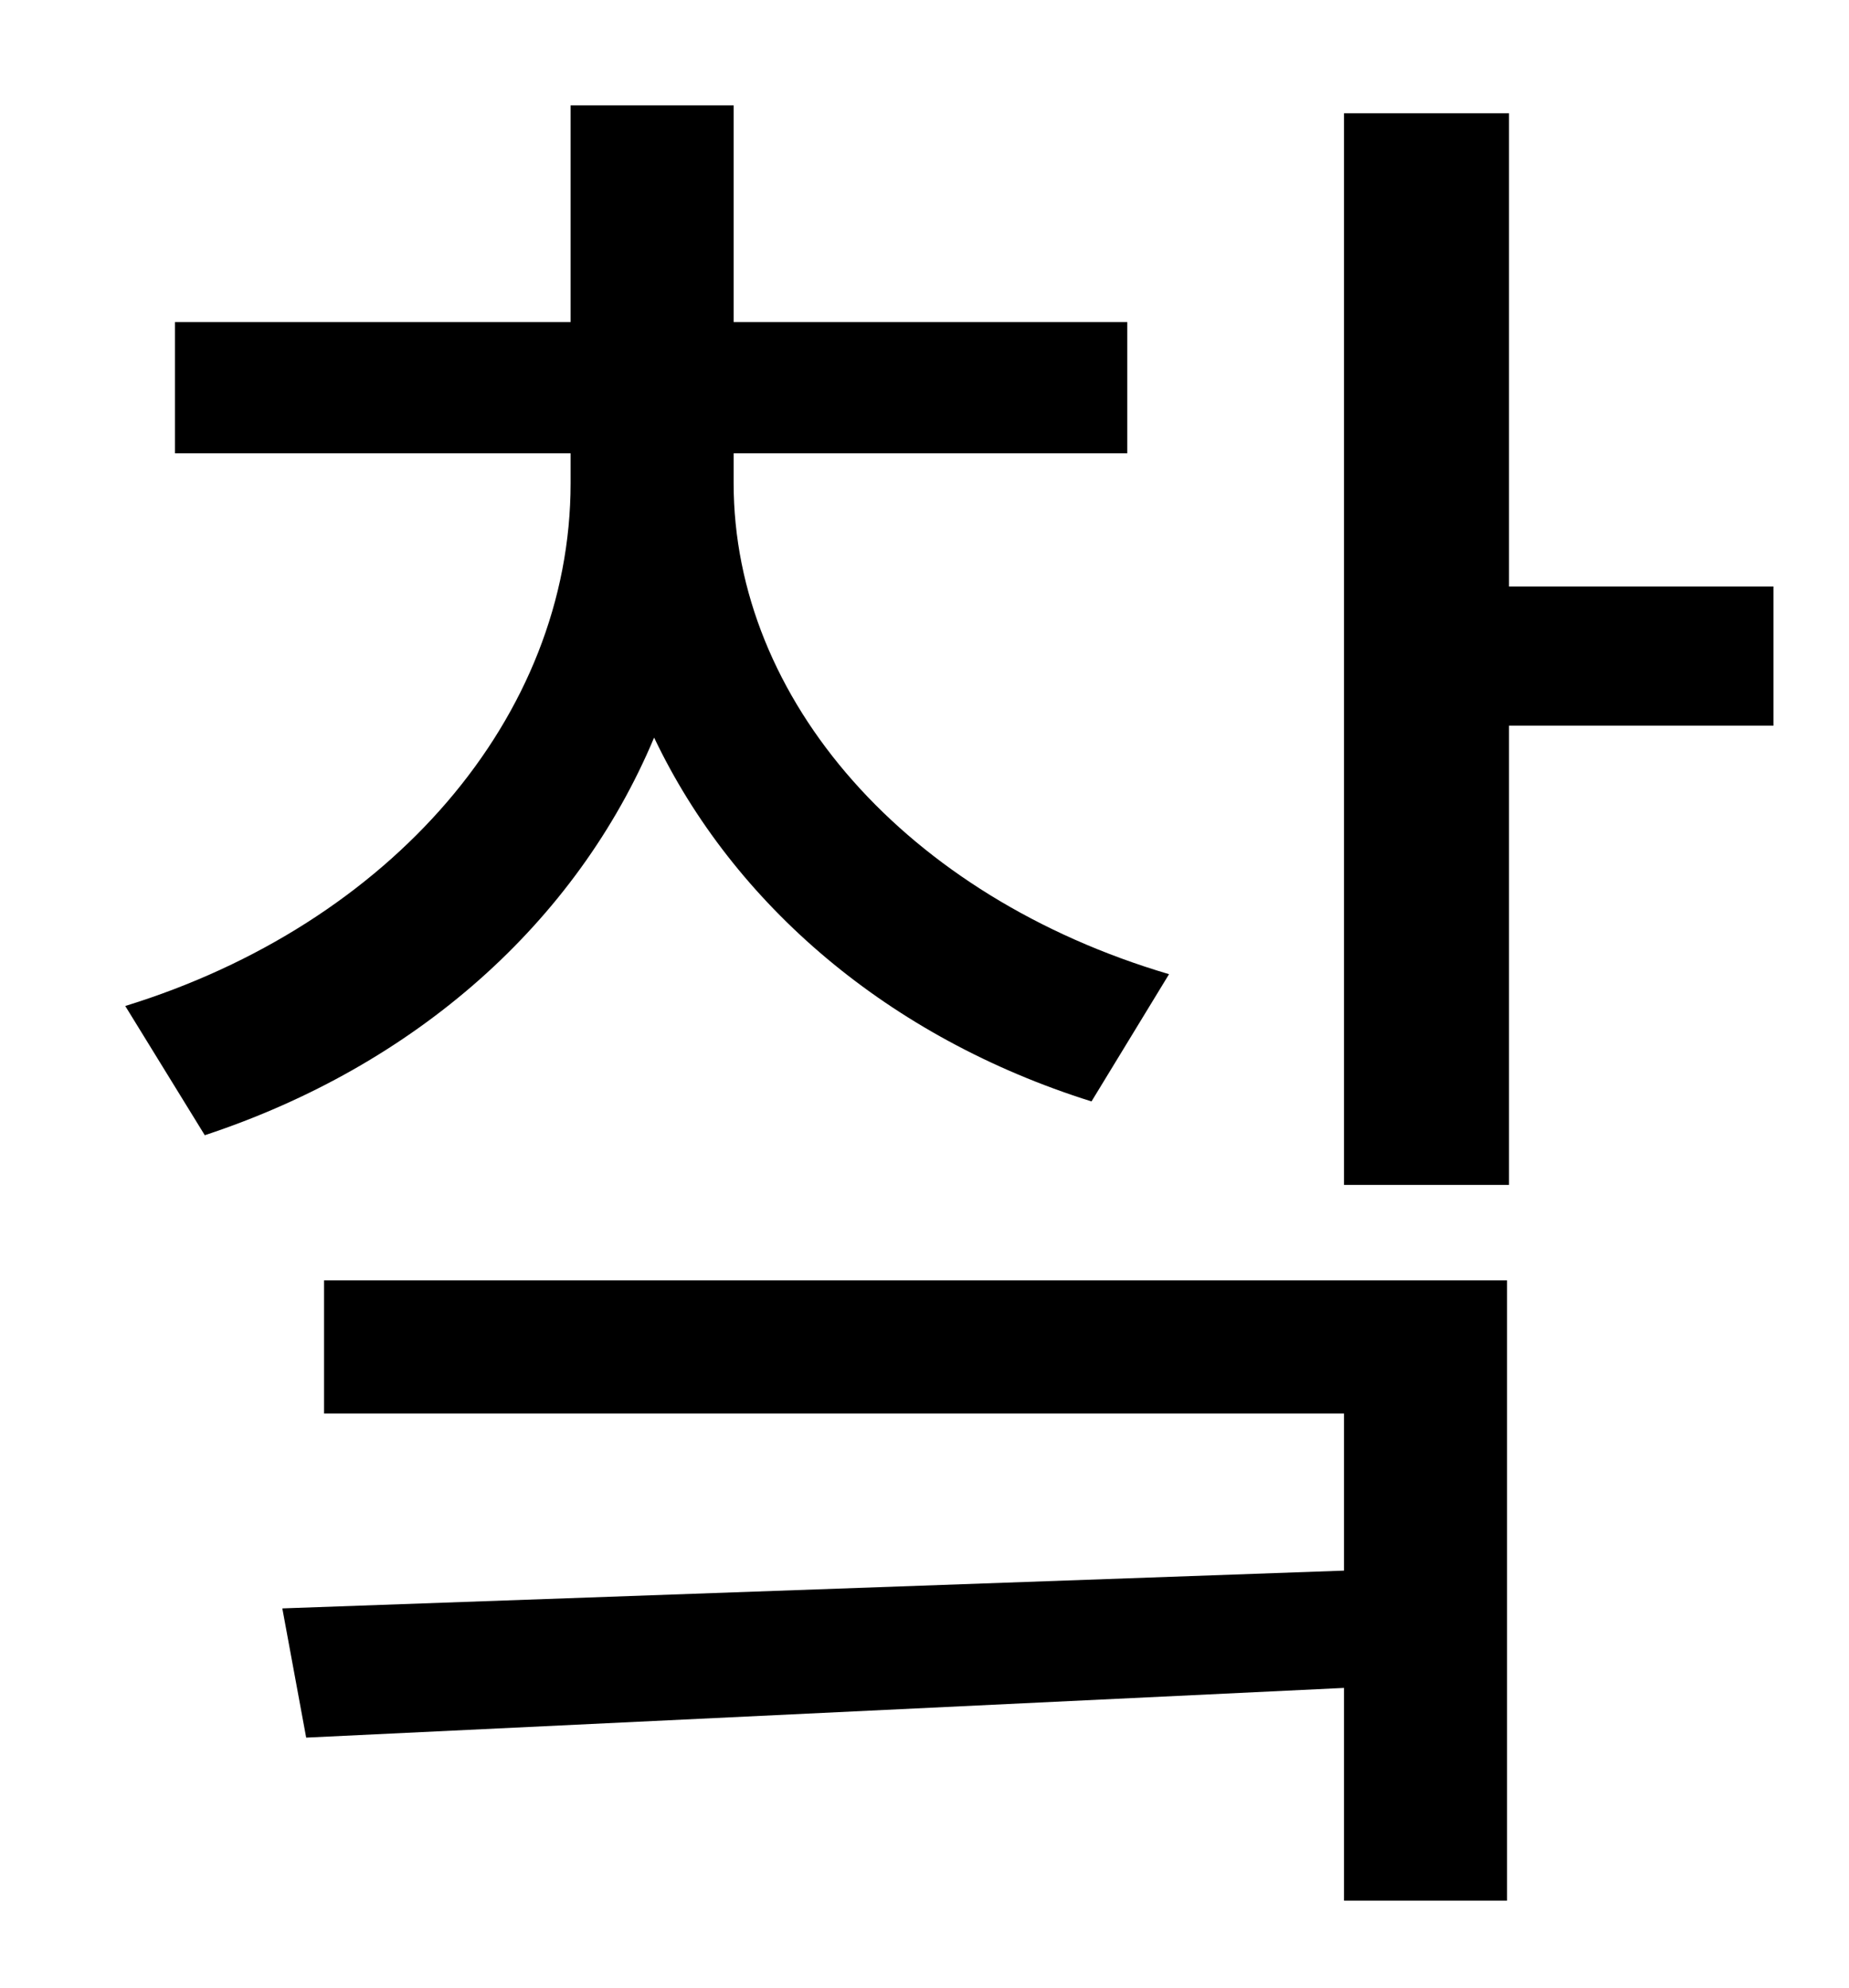 <?xml version="1.0" standalone="no"?>
<!DOCTYPE svg PUBLIC "-//W3C//DTD SVG 1.1//EN" "http://www.w3.org/Graphics/SVG/1.1/DTD/svg11.dtd" >
<svg xmlns="http://www.w3.org/2000/svg" xmlns:xlink="http://www.w3.org/1999/xlink" version="1.1" viewBox="-10 0 930 1000">
   <path fill="currentColor"
d="M578 490l-39 64c-102 -32 -180 -99 -220 -183c-39 93 -120 165 -226 200l-40 -65c133 -41 224 -145 224 -263v-15h-199v-66h199v-109h82v109h198v66h-198v15c0 109 87 208 219 247zM153 711v-67h595v312h-82v-107l-522 25l-12 -65l534 -19v-79h-513zM882 295v70h-133v231
h-83v-539h83v238h133z" />
</svg>
